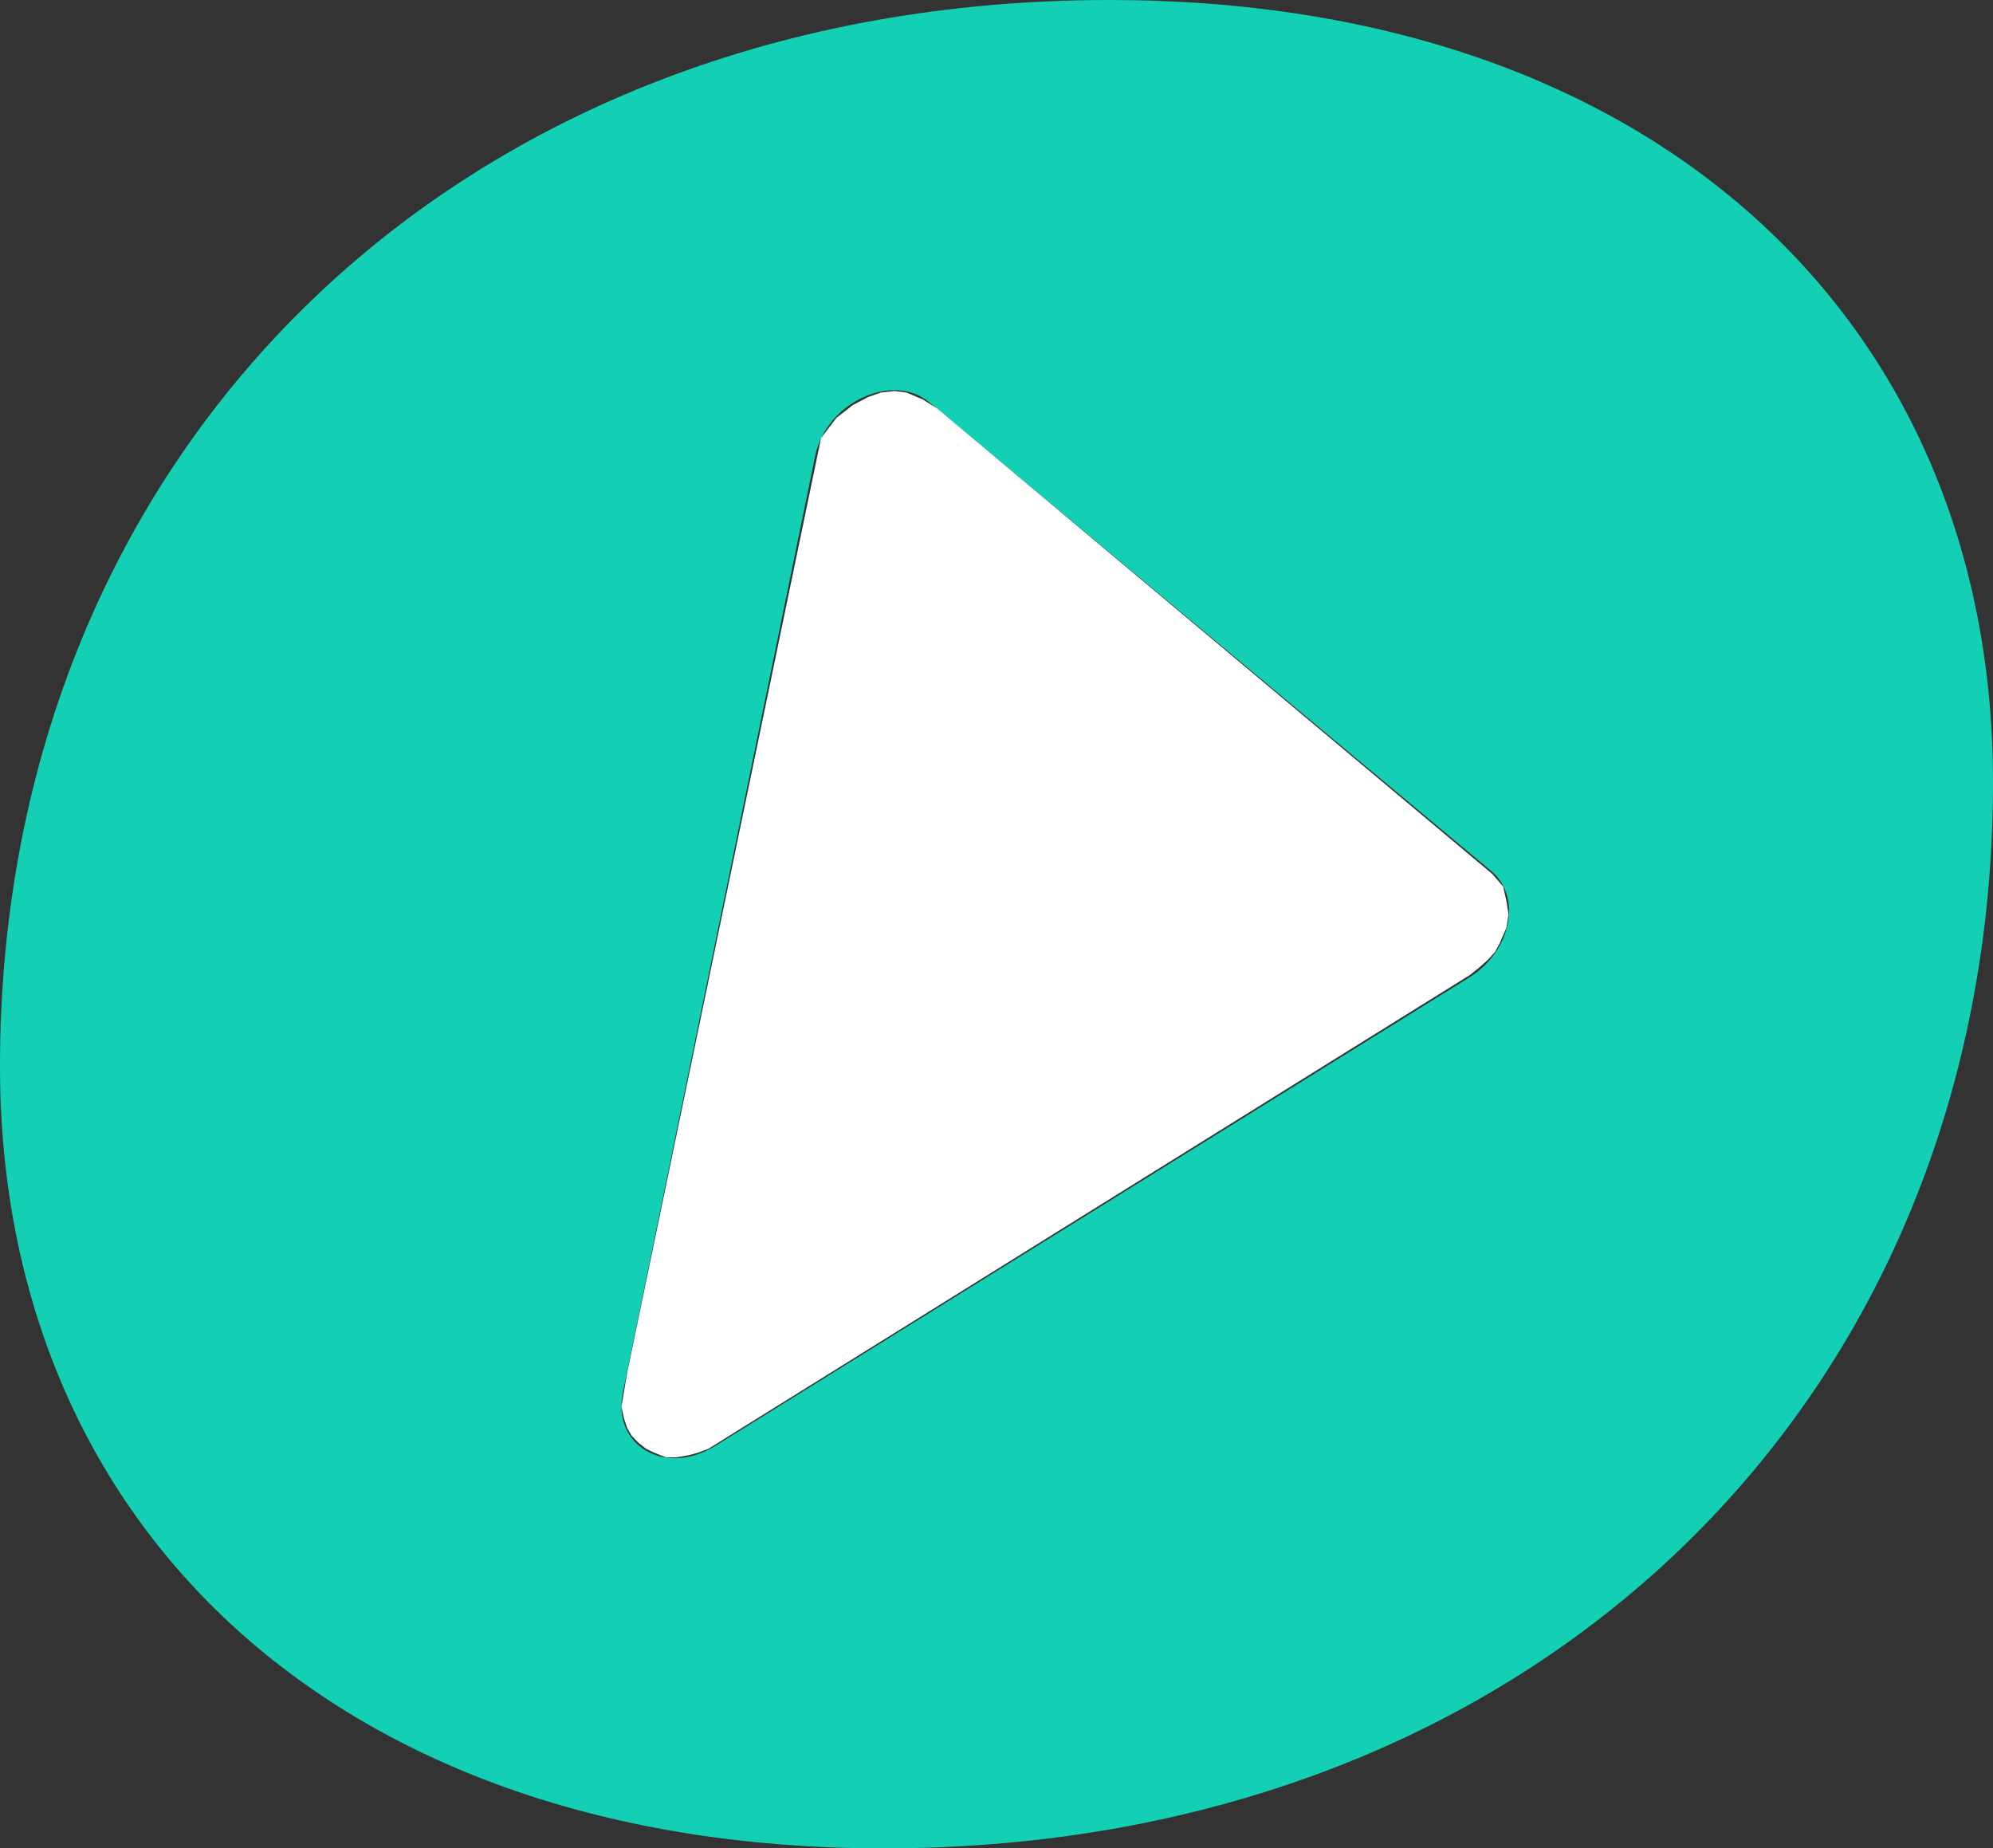 <svg xmlns="http://www.w3.org/2000/svg" width="479.541" height="444.725" viewBox="0 0 479.541 444.725">
  <rect x="0" y="0" width="479.541" height="444.725" fill="#333333" stroke="none"/>
  <g id="Group_4085" data-name="Group 4085" transform="translate(-6936.907 17659.362)">
    <path id="Path_666" data-name="Path 666" d="M580.712,177.2c-157,0-266.957,108.132-266.957,256.571,0,110.571,81.243,188.152,212.593,188.152,156.988,0,266.948-108.132,266.948-256.571C793.3,254.78,712.052,177.2,580.712,177.2Zm86.576,235.173L485.842,525.094c-11.94,7.417-24.847-.025-22.225-12.816L509.91,286.836c2.62-12.791,18.595-20.232,27.492-12.815L672.547,386.742C680.07,393.017,677.384,406.1,667.287,412.373Z" transform="translate(6623.152 -17836.561)" fill="#13d0b4"/>
    <path id="Path_1071" data-name="Path 1071" d="M7134.46-17553.947l3.714-4.893,3.95-3.066,3.714-1.945,3.006-1.061,3.3-.354,2.889.354,3.891,1.65,3.478,2.182,133.582,112.01,2.609,3.027.768,3.418.51,3.246-.51,3.295-.768,1.686-.792,1.916-1.226,2.223-1.686,1.84-2.146,1.916-2.223,1.762-183.162,113.949-2.452.918-2.146.615-3.218.535h-2.3l-1.457-.535-1.533-.615-1.916-.918-1.839-1.457-1.609-1.686-1.073-1.84-.766-2.3-.613-2.836,1.379-8.2Z" fill="#fff"/>
  </g>
</svg>
